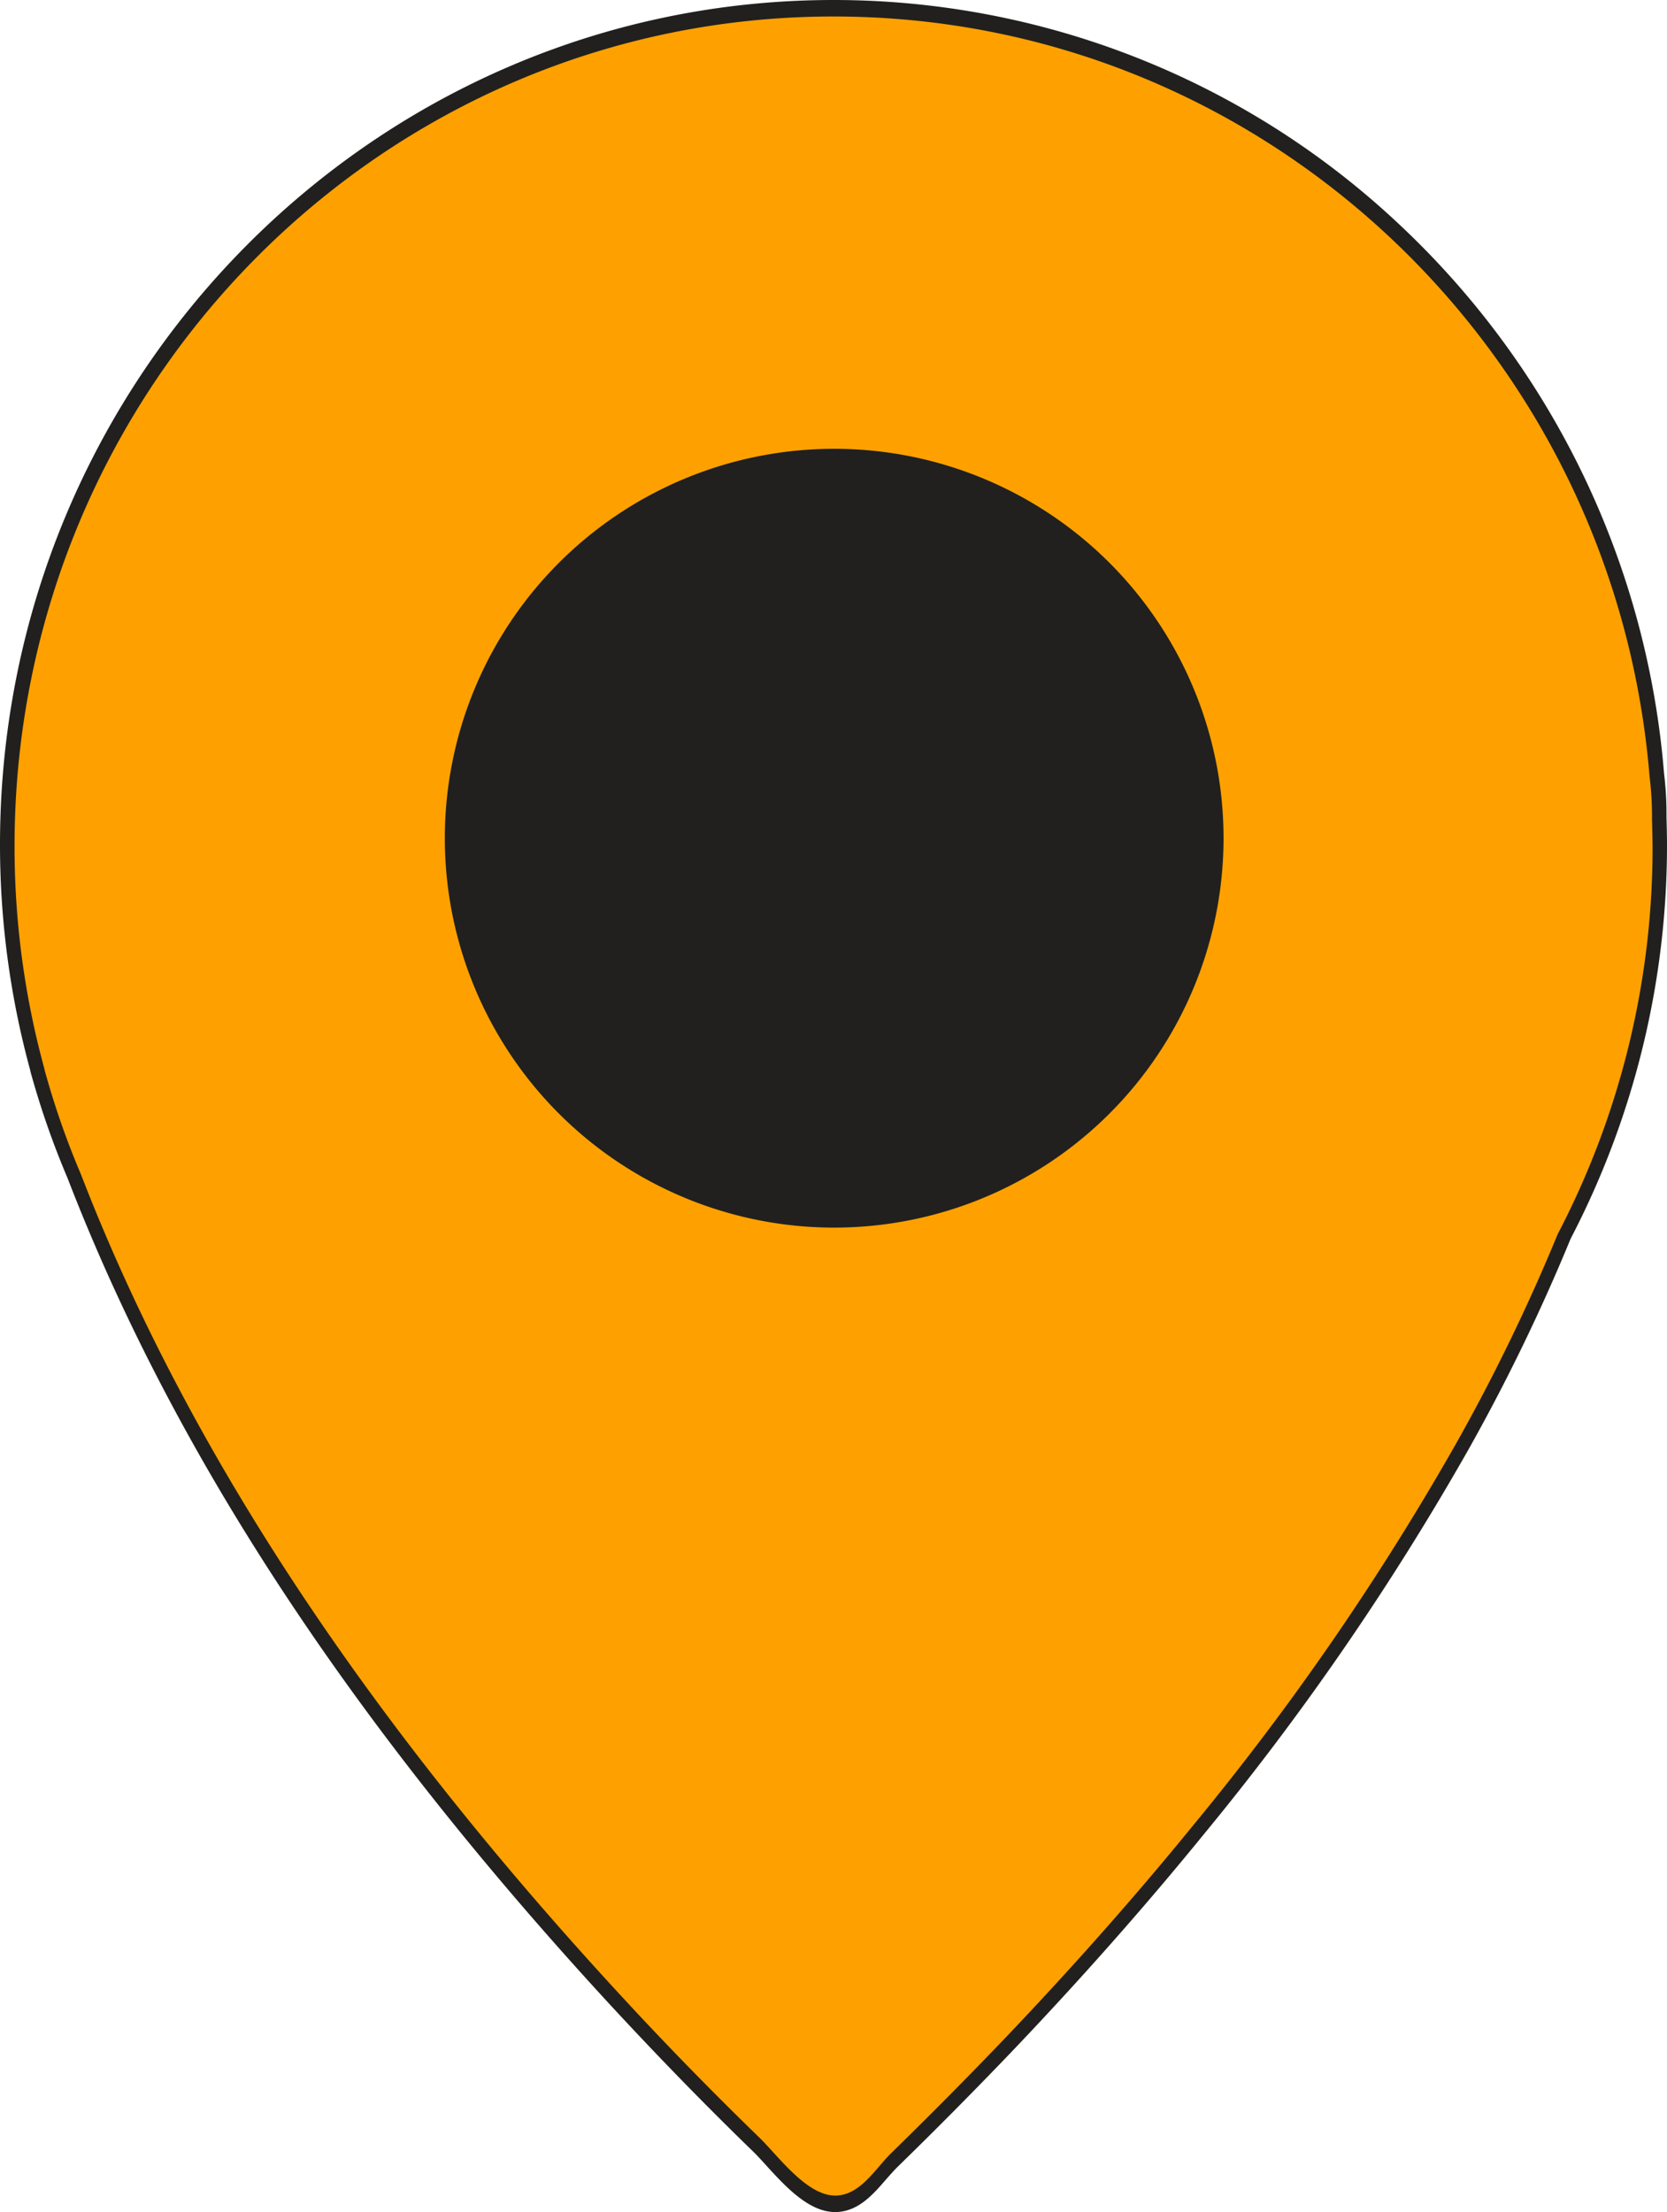<svg id="Layer_1" data-name="Layer 1" xmlns="http://www.w3.org/2000/svg" viewBox="0 0 292.16 387.65"><defs><style>.cls-1{fill:#21201f;}.cls-2{fill:#fea100;}</style></defs><path class="cls-1" d="M146.37,387.65c-4.64,0-8.8-4.57-12.16-8.26-.83-.91-1.62-1.78-2.3-2.43-8.58-8.32-17-17-25.1-25.77C61.5,302,30.43,254.62,11.84,206.46a148.25,148.25,0,0,1-6.52-18.74l-.05-.27A149.94,149.94,0,0,1,0,148C0,66.38,65.53,0,146.08,0a144.57,144.57,0,0,1,99.13,39.3,148.22,148.22,0,0,1,46.43,96.2,58.86,58.86,0,0,1,.43,7.67c.05,1.59.08,3.19.09,4.77a149.25,149.25,0,0,1-16.89,69.14,338.24,338.24,0,0,1-17.86,36.86,474.12,474.12,0,0,1-46.48,67.57c-10.26,12.61-21.61,25.45-33.72,38.14-6.49,6.78-13.17,13.52-19.88,20.06-.63.62-1.28,1.37-2,2.17-2.29,2.66-4.88,5.68-8.84,5.77Z"/><path class="cls-2" d="M289.53,143.55a57.11,57.11,0,0,0-.43-7.51C283,61.47,221.27,2.89,146.08,2.89,66.81,2.89,2.55,68,2.55,148.3a147.28,147.28,0,0,0,5.23,39v.07a143.45,143.45,0,0,0,6.42,18.46c20.66,53.5,55.36,101.24,94,143.22q12.06,13.11,24.86,25.52c3.27,3.16,8.36,10.31,13.44,10.19,4.32-.1,6.94-4.76,9.71-7.46q10-9.75,19.69-19.87c11.61-12.17,22.79-24.74,33.41-37.79a468.48,468.48,0,0,0,46-66.87A333.29,333.29,0,0,0,273,216.28a146.37,146.37,0,0,0,16.63-68C289.61,146.71,289.58,145.13,289.53,143.55ZM146.2,215.13a68.24,68.24,0,1,1,68.24-68.24,68.24,68.24,0,0,1-68.24,68.24Z"/></svg>